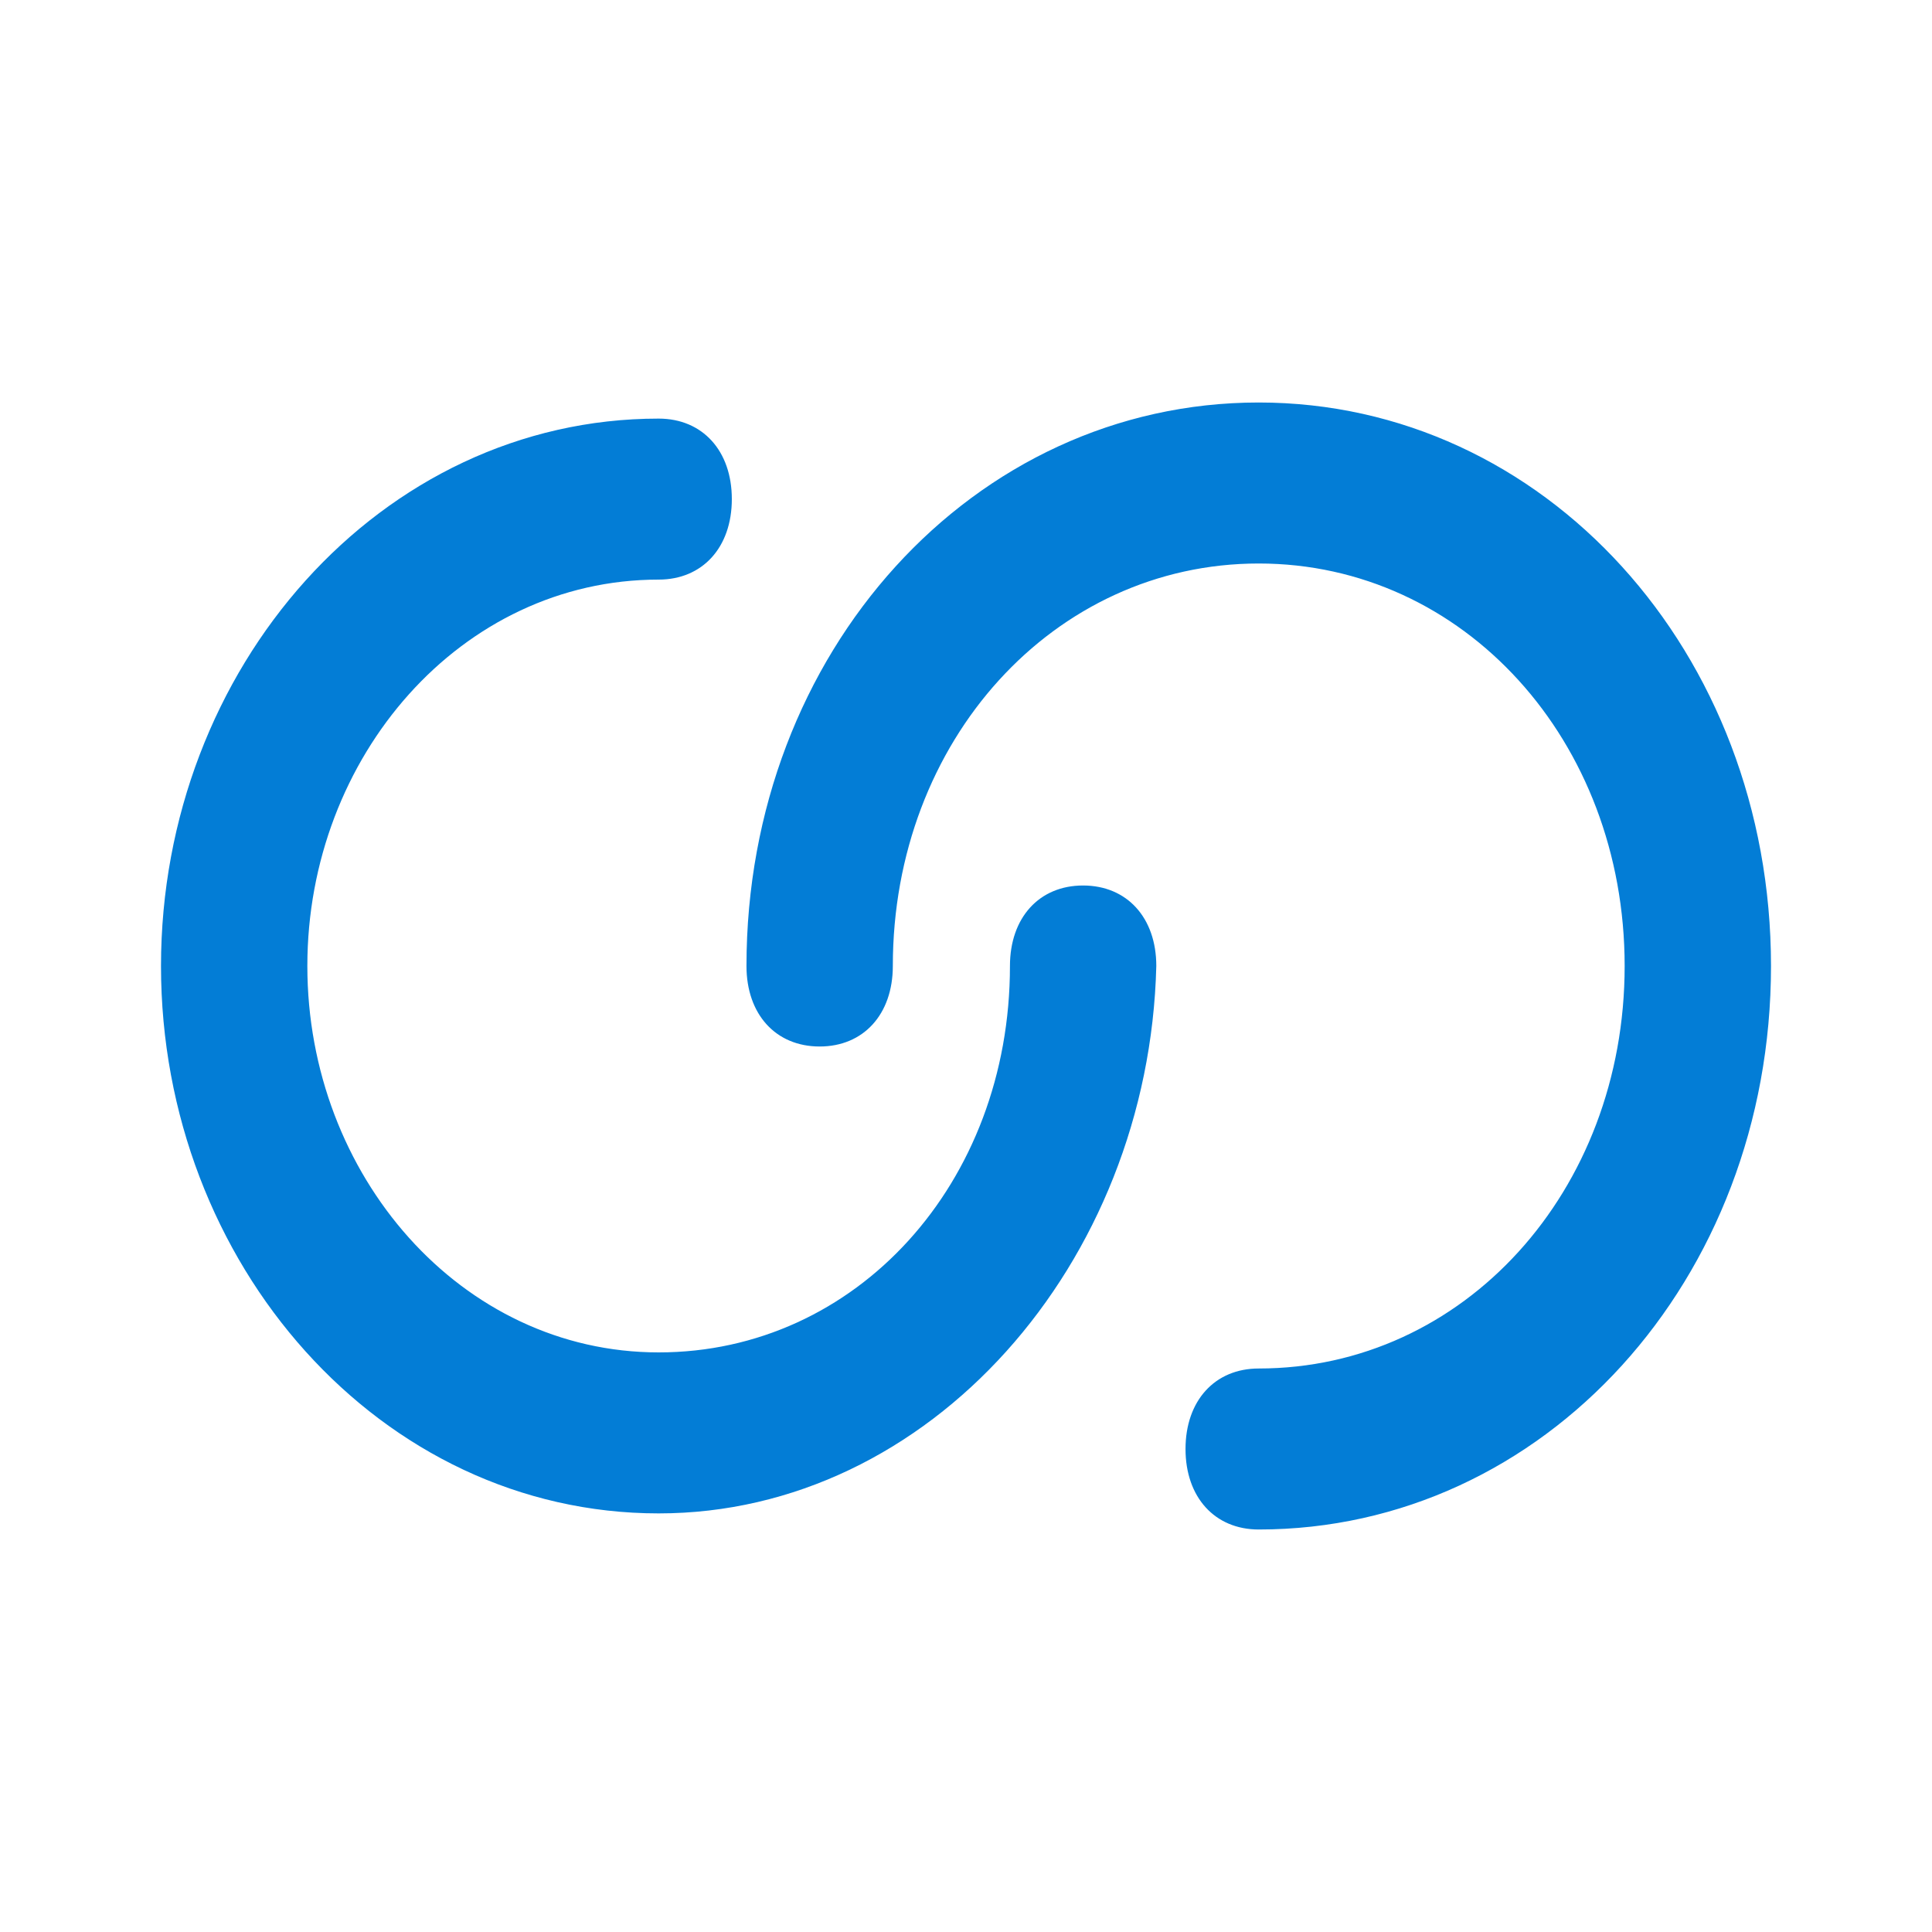 <svg width="24" height="24" viewBox="0 0 24 24" fill="none" xmlns="http://www.w3.org/2000/svg">
<path d="M15.636 19C15.091 19 14.727 18.6 14.727 18C14.727 17.4 15.091 17 15.636 17C18.182 17 20.182 14.8 20.182 12C20.182 9.2 18.182 7 15.636 7C13.091 7 11.091 9.2 11.091 12C11.091 12.6 10.727 13 10.182 13C9.636 13 9.273 12.6 9.273 12C9.273 8.1 12.091 5 15.636 5C19.182 5 22 8.1 22 12C22 15.9 19.182 19 15.636 19ZM8.182 18.8C4.727 18.8 2 15.7 2 12C2 8.3 4.727 5.2 8.182 5.2C8.727 5.2 9.091 5.6 9.091 6.2C9.091 6.8 8.727 7.2 8.182 7.2C5.727 7.2 3.818 9.4 3.818 12C3.818 14.6 5.727 16.8 8.182 16.8C10.636 16.8 12.546 14.7 12.546 12C12.546 11.4 12.909 11 13.454 11C14 11 14.364 11.4 14.364 12C14.273 15.7 11.546 18.8 8.182 18.8Z" fill="#037DD6"/>
</svg>
